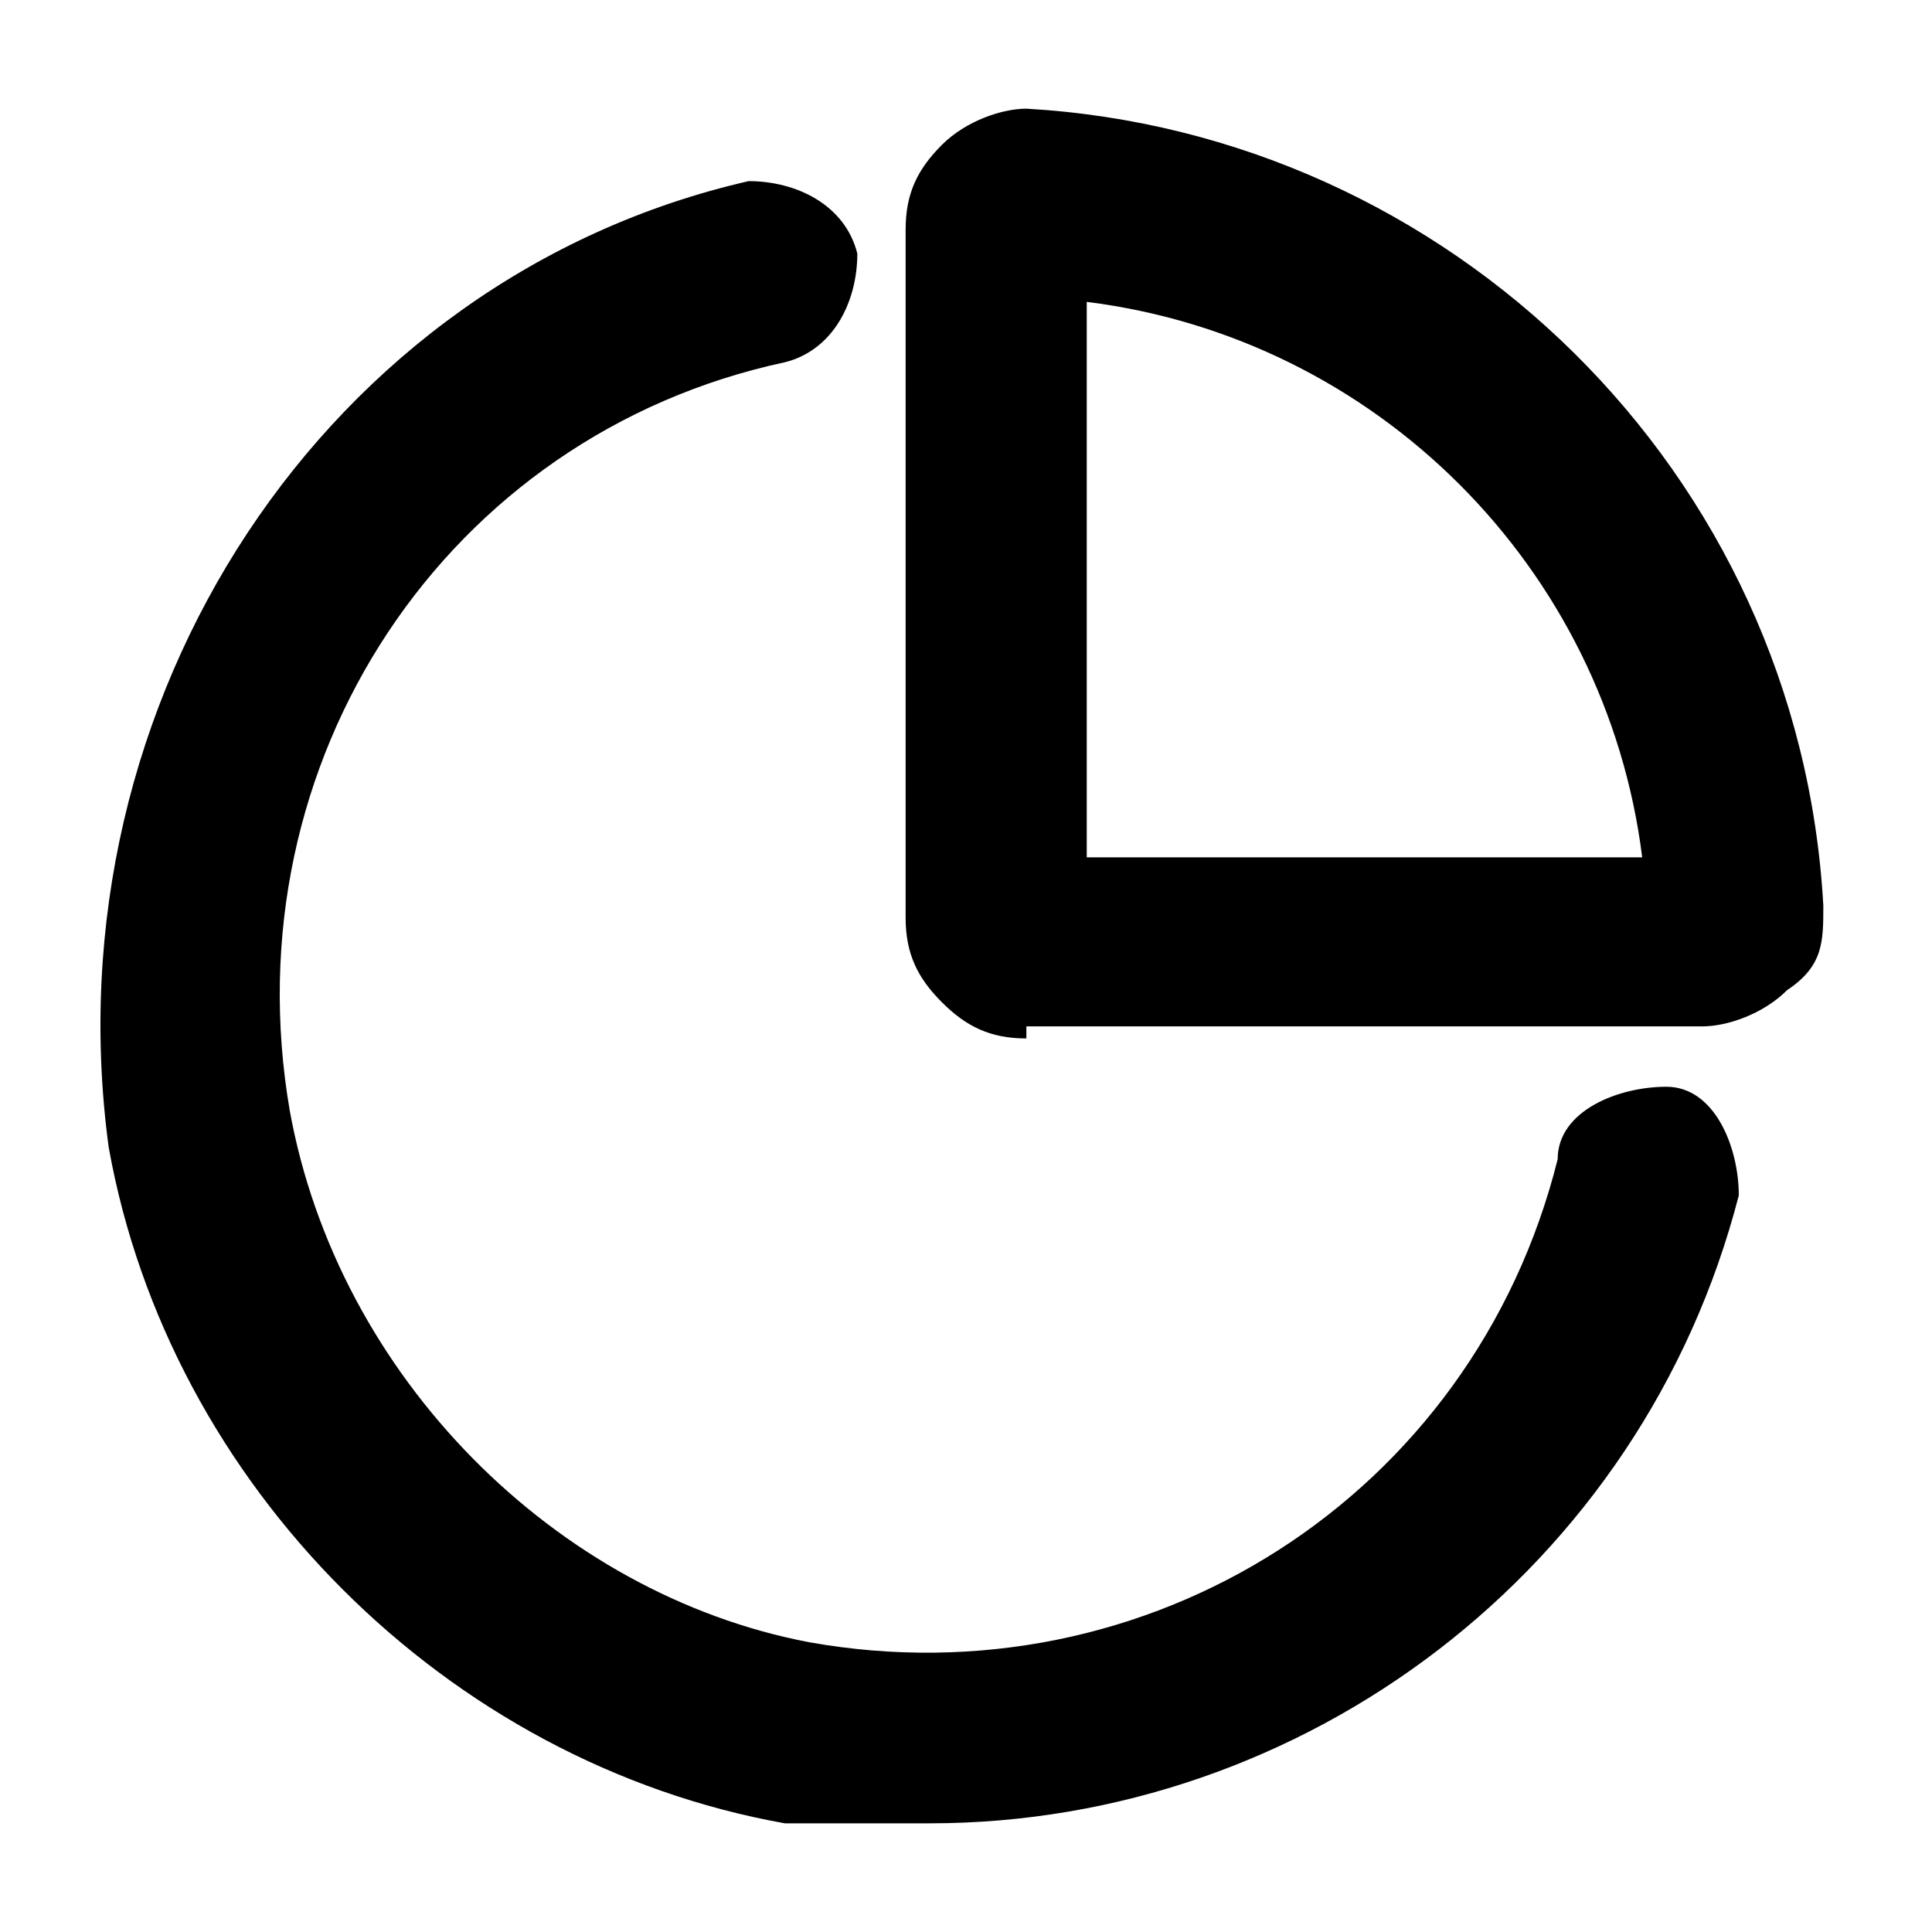 <?xml version="1.0" encoding="UTF-8"?>
<svg id="_图层_1" data-name="图层 1" xmlns="http://www.w3.org/2000/svg" version="1.1" viewBox="0 0 16 16">
  <defs>
    <style>
      .cls-1, .cls-2 {
        stroke-width: 0px;
      }

      .cls-2 {
        opacity: 0;
      }
    </style>
  </defs>
  <rect class="cls-2" width="16" height="16"/>
  <path class="cls-1" d="M7.7,15.1c-.4,0-.8,0-1.2,0-2.8-.5-5.1-2.8-5.6-5.6C.4,5.8,2.7,2.3,6.2,1.5c.4,0,.8.2.9.6,0,.4-.2.8-.6.9-2.8.6-4.6,3.3-4.1,6.2.4,2.2,2.2,4,4.3,4.4,2.8.5,5.5-1.2,6.2-4,0-.4.5-.6.9-.6.4,0,.6.5.6.9-.8,3.1-3.6,5.2-6.7,5.2Z"/>
  <path class="cls-1" d="M8.5,8.6c-.3,0-.5-.1-.7-.3-.2-.2-.3-.4-.3-.7V1.9c0-.3.1-.5.3-.7.2-.2.5-.3.7-.3,3.5.2,6.4,3,6.6,6.6,0,.3,0,.5-.3.7-.2.2-.5.3-.7.3h-5.6c0,0,0,0,0,0ZM13.6,7.5h0,0ZM9,2.5v4.6h4.6c-.3-2.4-2.2-4.3-4.6-4.6Z"/>
</svg>
